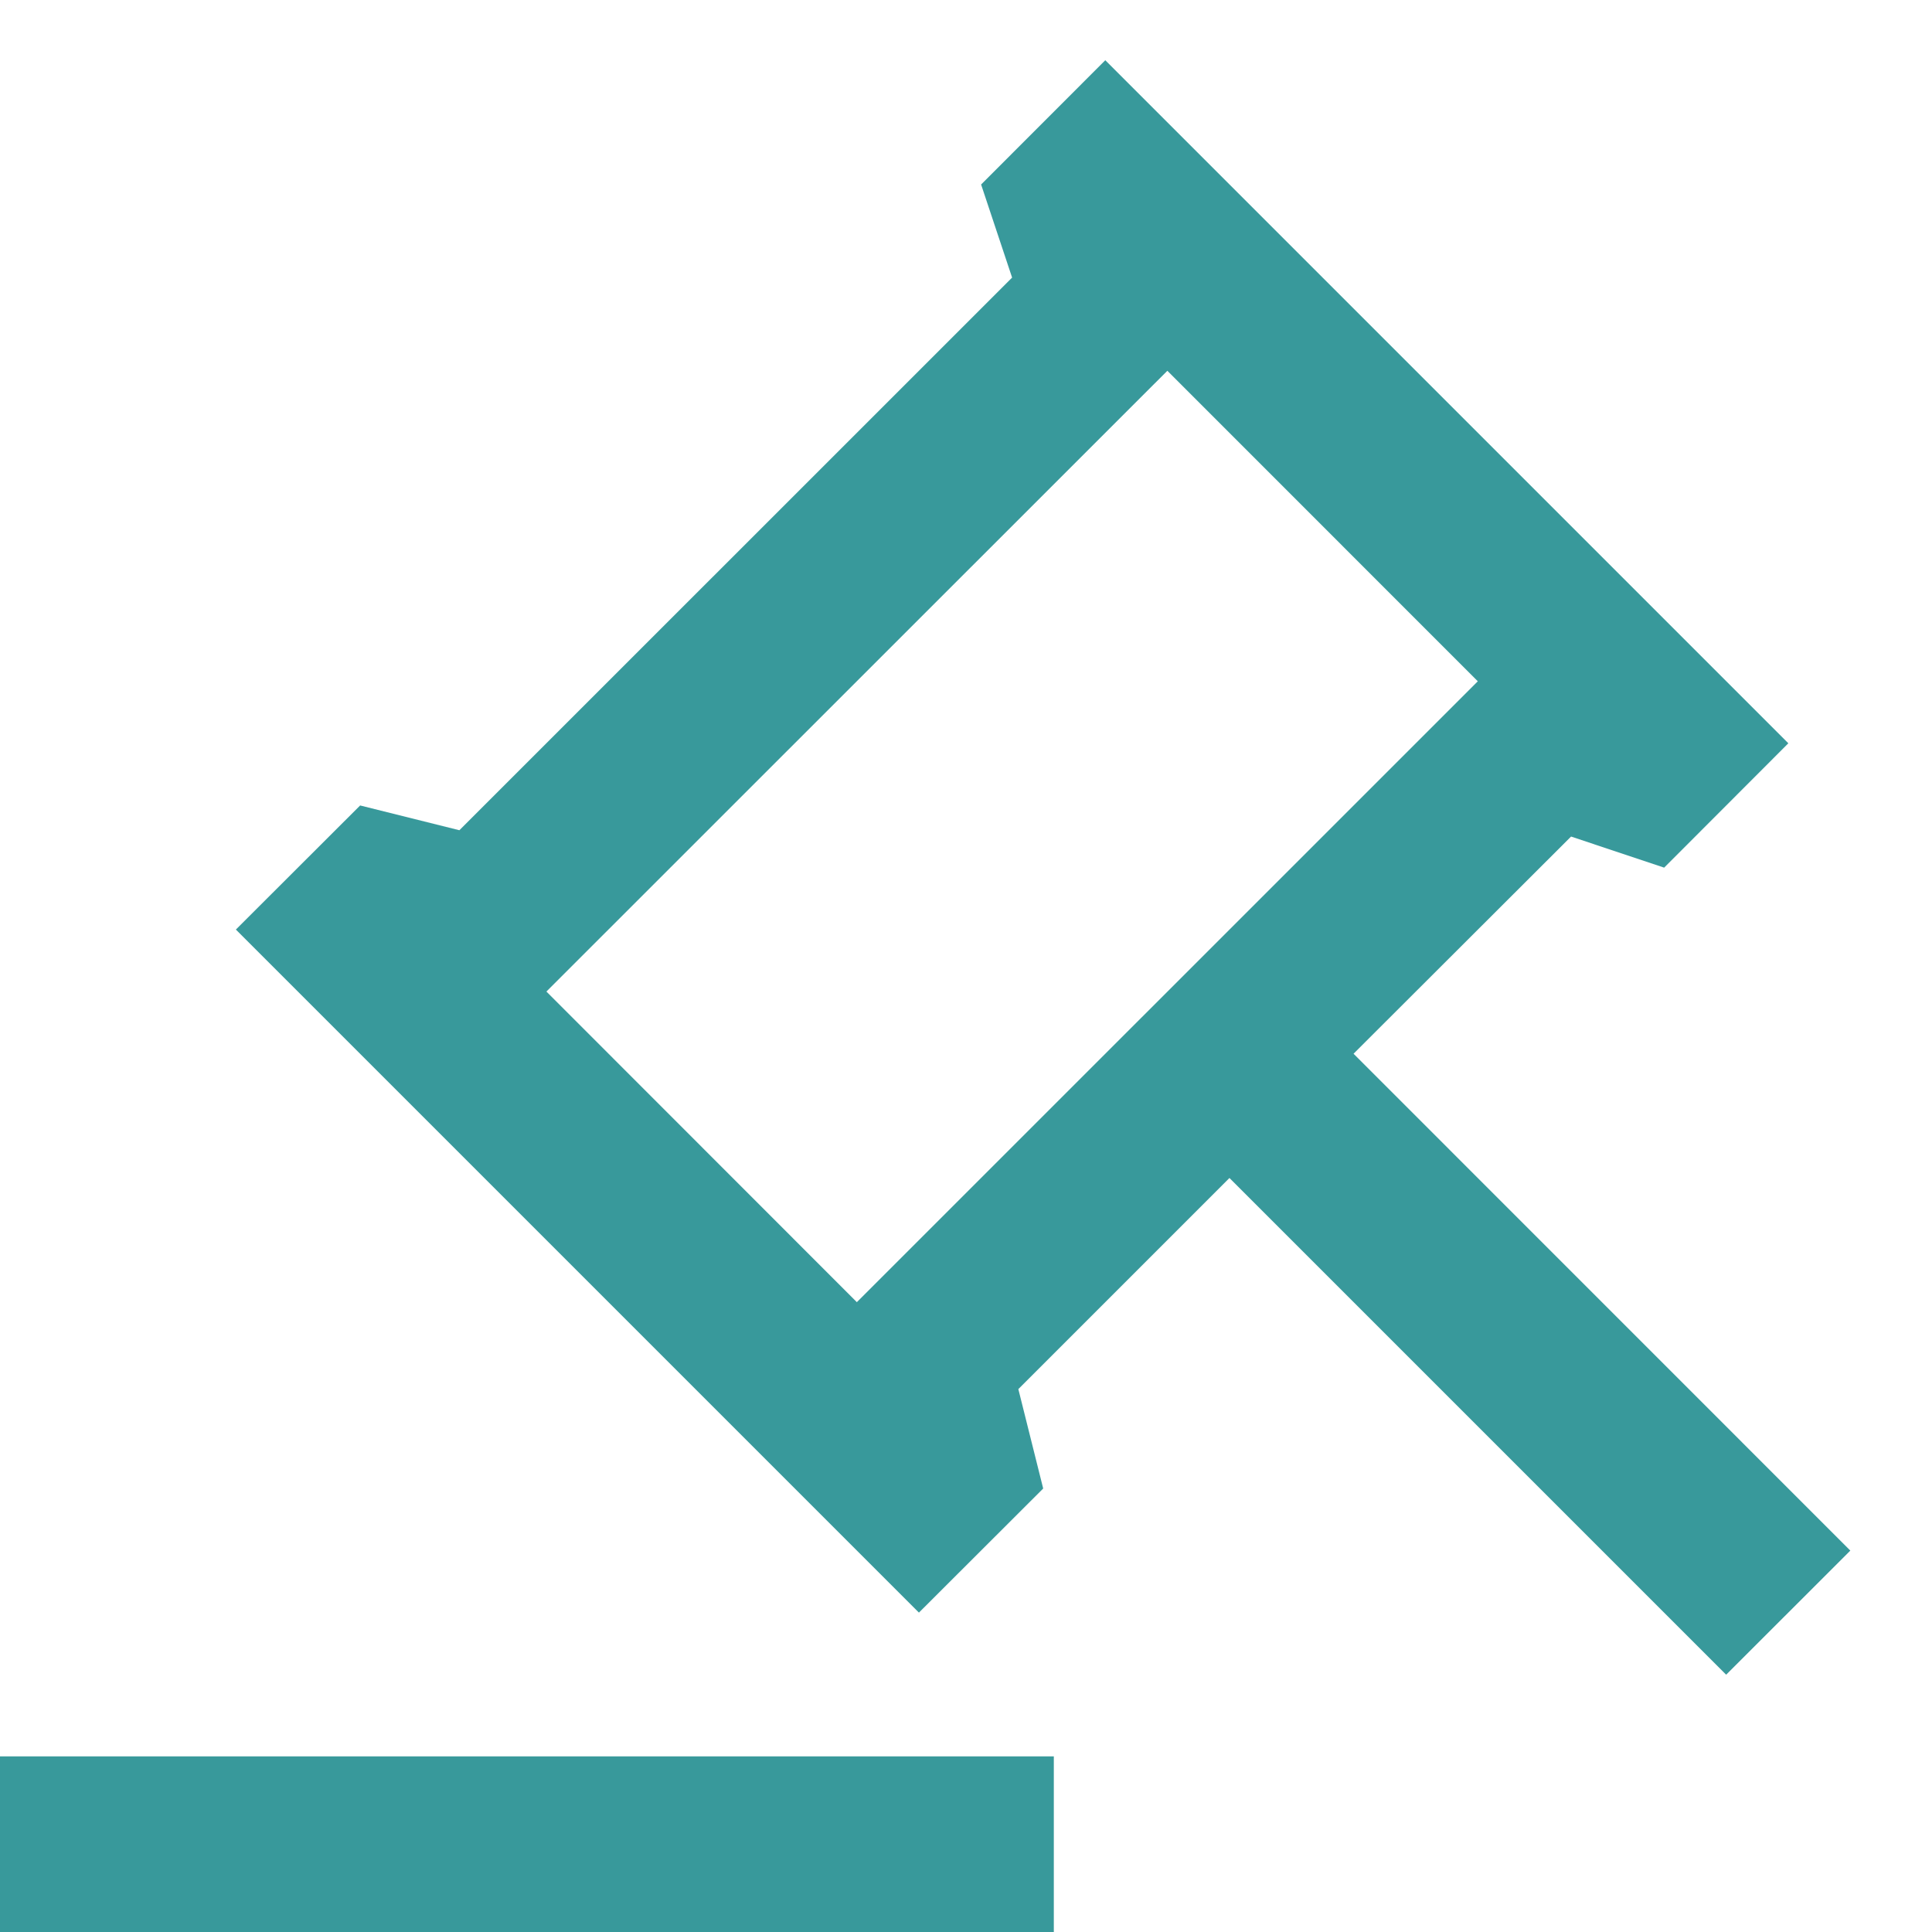 <svg width="22" height="22" viewBox="0 0 22 22" fill="none" xmlns="http://www.w3.org/2000/svg">
<path d="M12 20V22H0V20H12ZM12.586 0.686L20.364 8.464L18.95 9.88L17.89 9.526L15.413 11.999L21.07 17.657L19.656 19.07L14 13.414L11.596 15.818L11.879 16.95L10.464 18.363L2.686 10.585L4.101 9.172L5.231 9.454L11.525 3.161L11.172 2.101L12.586 0.686ZM13.293 4.222L6.222 11.291L9.757 14.828L16.828 7.758L13.293 4.222V4.222Z" fill="#38999B"/>
</svg>
